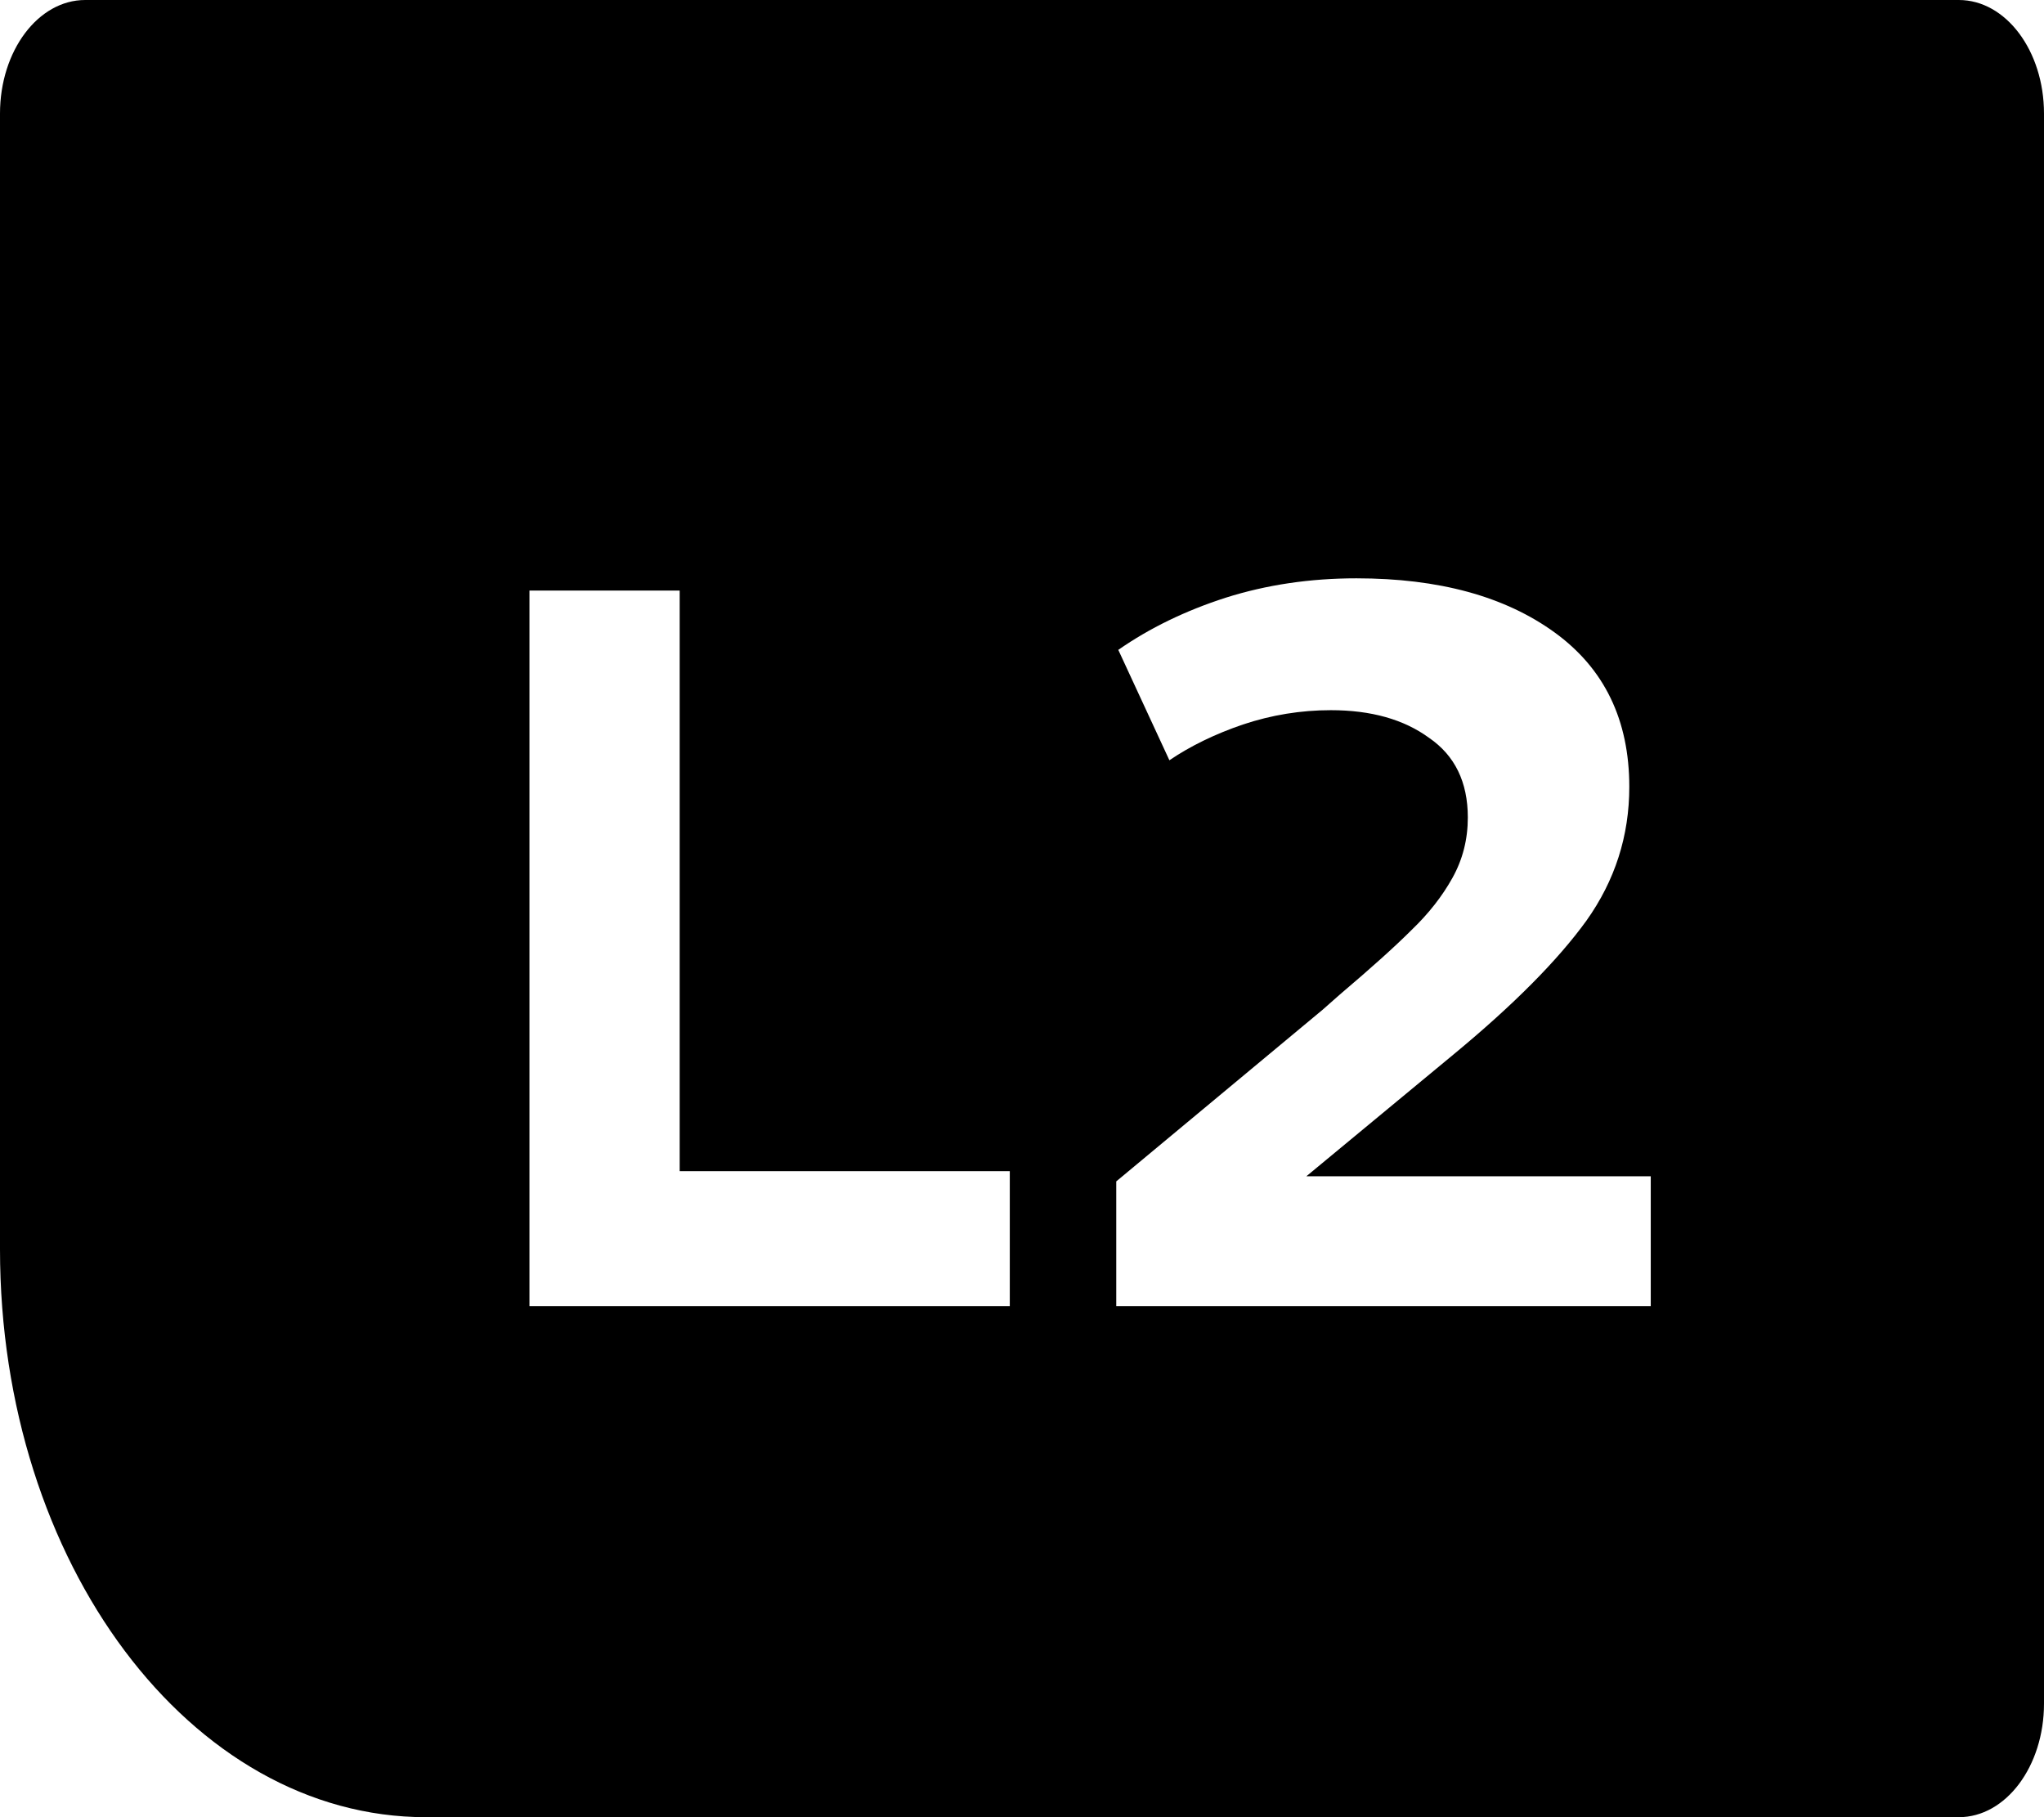 <?xml version="1.0"?>
<svg xmlns="http://www.w3.org/2000/svg" viewBox="0 0 36 32" fill="none">
  <path fill="currentColor" fill-rule="evenodd" clip-rule="evenodd" d="M7.5 32C3.358 32 0 27.523 0 22V2C0 0.895 0.672 0 1.5 0H34.5C35.328 0 36 0.895 36 2V30C36 31.105 35.328 32 34.5 32H7.5ZM29.074 20.714H23.008L25.618 18.554C26.662 17.69 27.436 16.91 27.94 16.214C28.444 15.506 28.696 14.72 28.696 13.856C28.696 12.68 28.258 11.774 27.382 11.138C26.506 10.502 25.342 10.184 23.89 10.184C23.074 10.184 22.306 10.298 21.586 10.526C20.878 10.754 20.248 11.06 19.696 11.444L20.596 13.388C20.968 13.136 21.4 12.926 21.892 12.758C22.396 12.59 22.912 12.506 23.44 12.506C24.148 12.506 24.724 12.668 25.168 12.992C25.624 13.304 25.852 13.772 25.852 14.396C25.852 14.78 25.762 15.134 25.582 15.458C25.402 15.782 25.162 16.088 24.862 16.376C24.574 16.664 24.154 17.042 23.602 17.51L23.296 17.78L19.66 20.804V23H29.074V20.714ZM9.325 23H17.785V20.624H11.971V10.4H9.325V23Z"/>
</svg>
<!-- store.steampowered.com/public/javascript/applications/store/7048.js -->

